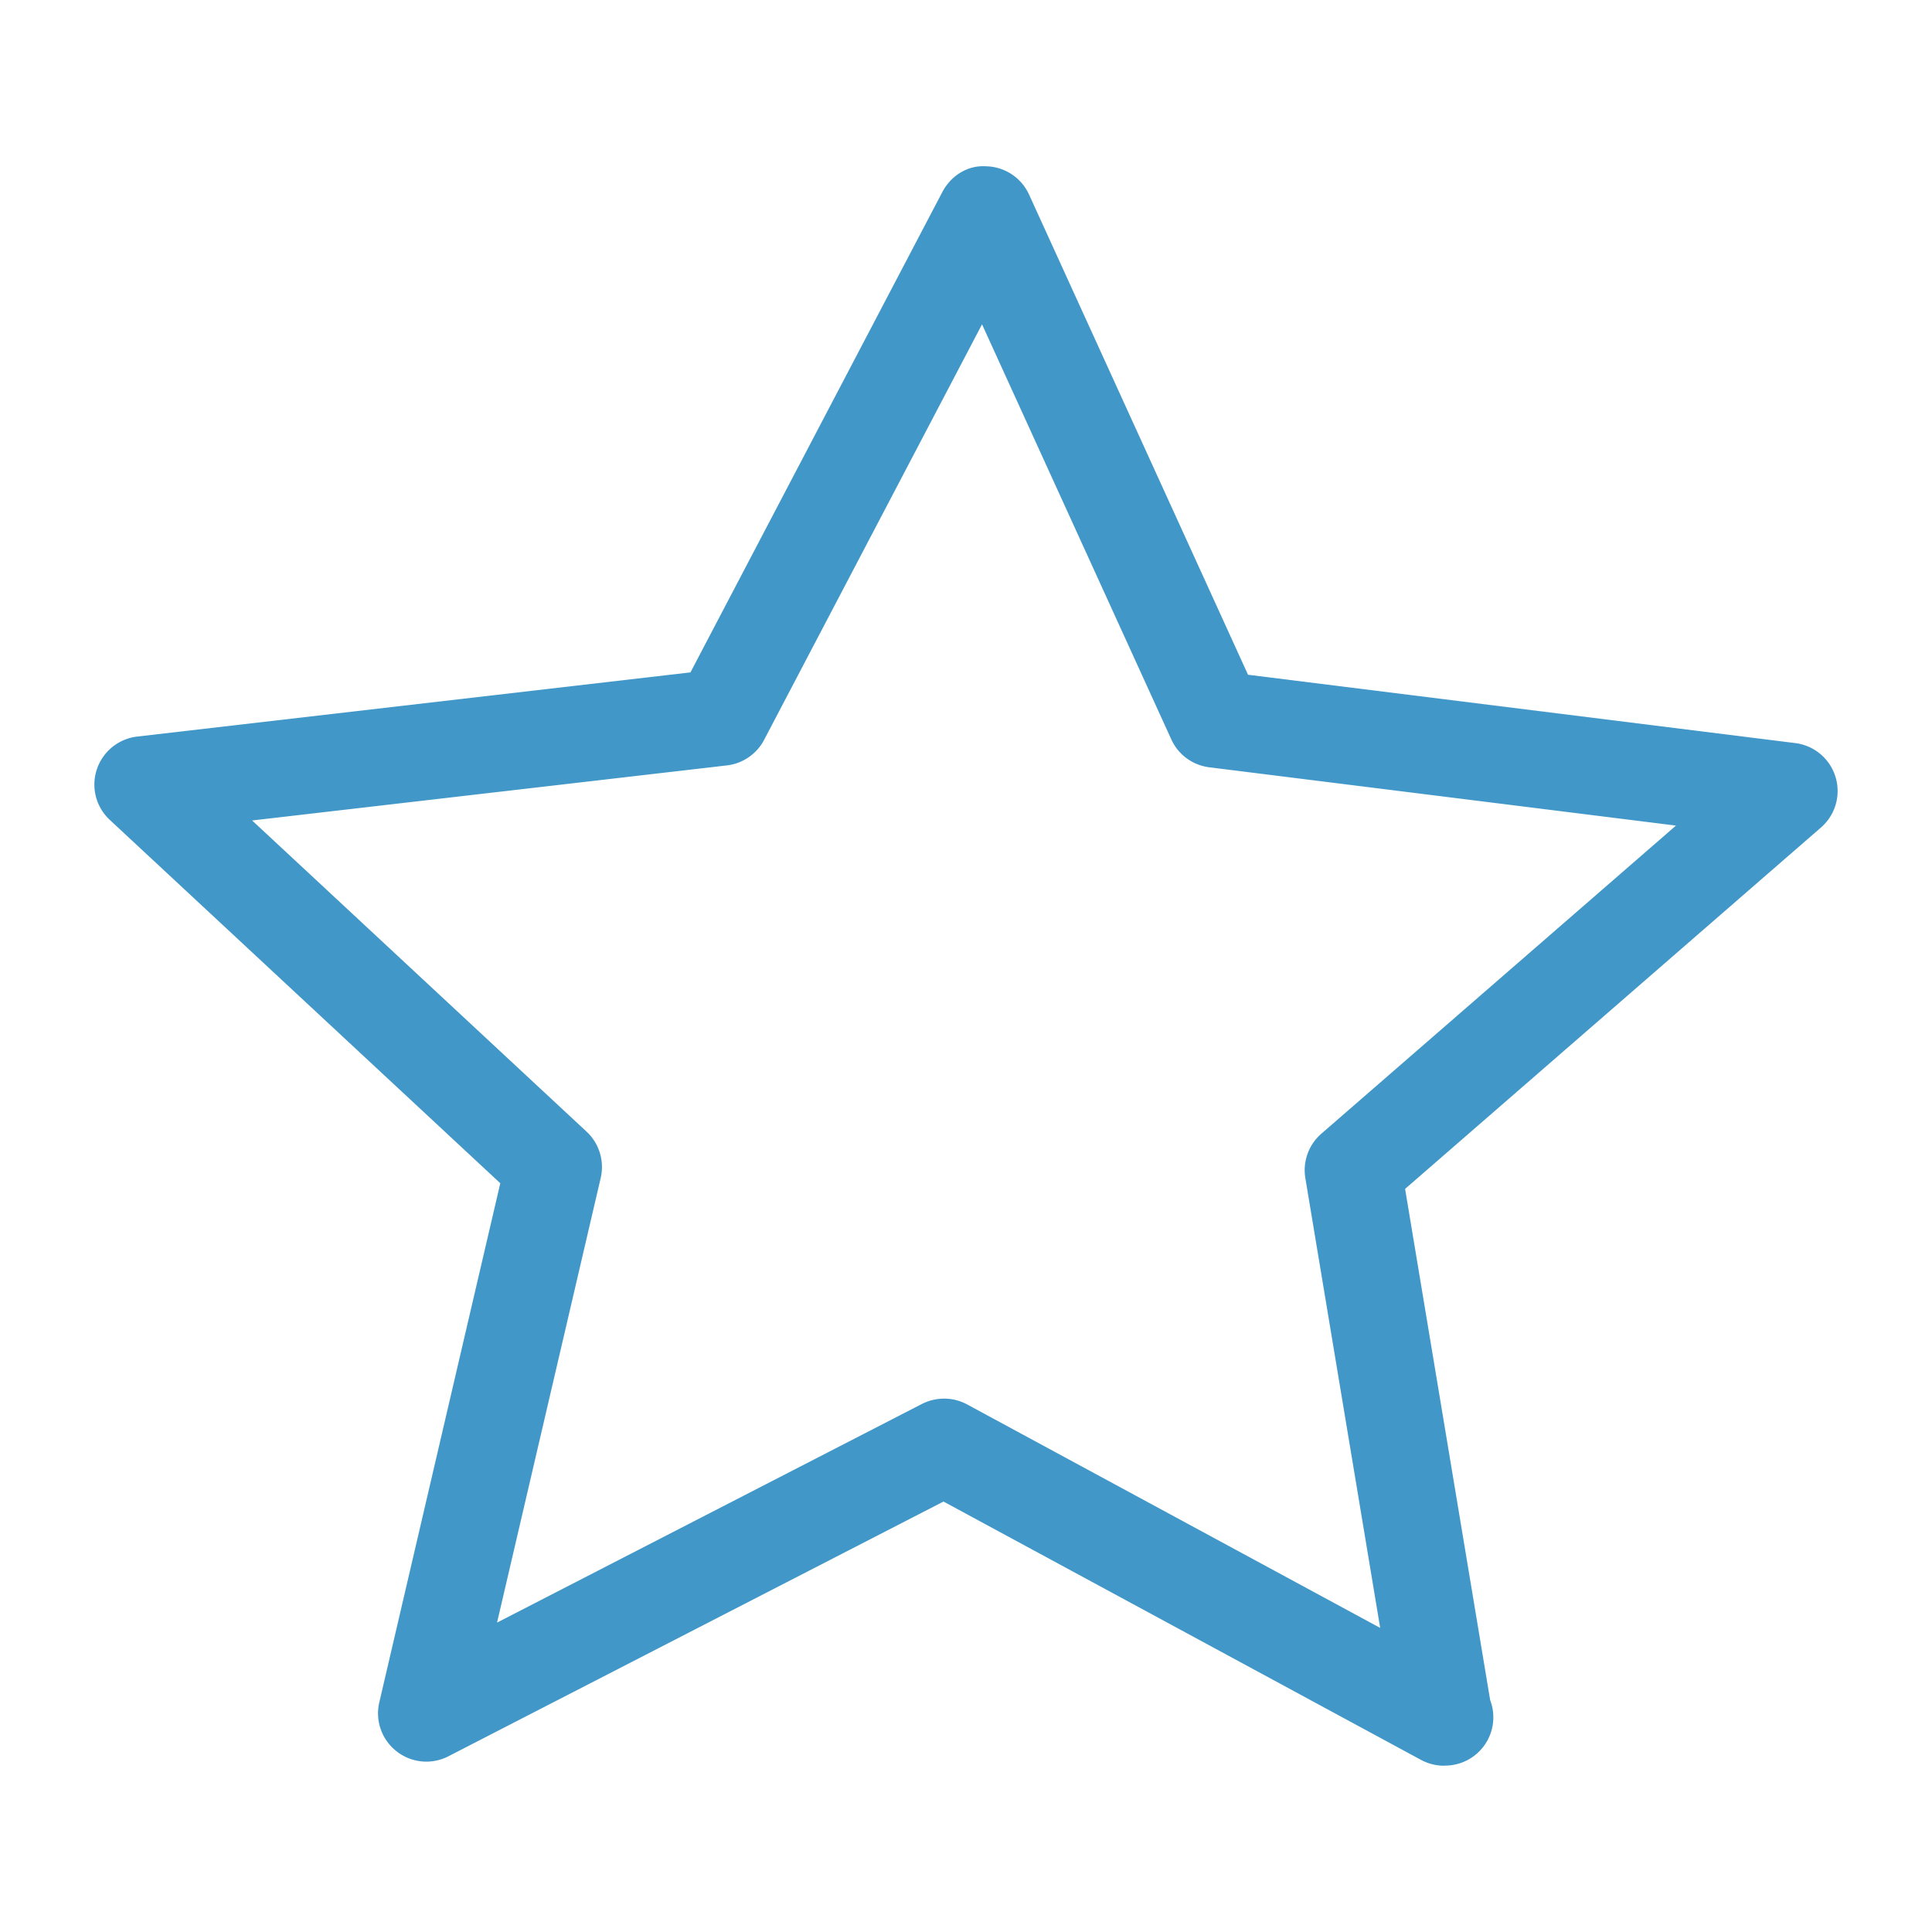 <?xml version="1.0" standalone="no"?><!DOCTYPE svg PUBLIC "-//W3C//DTD SVG 1.1//EN" "http://www.w3.org/Graphics/SVG/1.1/DTD/svg11.dtd"><svg t="1598970354546" class="icon" viewBox="0 0 1024 1024" version="1.1" xmlns="http://www.w3.org/2000/svg" p-id="1739" xmlns:xlink="http://www.w3.org/1999/xlink" width="16" height="16"><defs><style type="text/css">@font-face { font-family: element-icons; src: url("chrome-extension://moombeodfomdpjnpocobemoiaemednkg/fonts/element-icons.woff") format("woff"), url("chrome-extension://moombeodfomdpjnpocobemoiaemednkg/fonts/element-icons.ttf ") format("truetype"); }
</style></defs><path d="M765.363 935.859c-4.173 0-8.371-1.024-12.186-3.072l-253.107-136.934-262.4 135.014a25.498 25.498 0 0 1-27.443-2.611 25.523 25.523 0 0 1-9.19-25.984l64.128-275.123-206.976-192.589c-7.322-6.81-10.01-17.229-6.886-26.701s11.469-16.307 21.376-17.459l293.274-34.022 133.478-254.541c4.531-8.653 13.389-14.413 23.373-13.696a25.6 25.6 0 0 1 22.605 14.95l116.07 254.541 290.074 36.224a25.6 25.6 0 0 1 13.619 44.723l-220.442 191.565 45.082 270.925a25.6 25.6 0 0 1-23.936 34.739l-0.512 0.051z m-264.96-194.56c4.198 0 8.397 1.024 12.186 3.072l218.931 118.451-39.654-238.387a25.6 25.6 0 0 1 8.448-23.526l187.981-163.328-247.347-30.899a25.549 25.549 0 0 1-20.122-14.771l-100.326-220.006-115.507 220.237a25.6 25.6 0 0 1-19.738 13.542l-251.622 29.184 177.254 164.915c6.707 6.246 9.574 15.616 7.501 24.55l-54.938 235.674 225.203-115.891a26.112 26.112 0 0 1 11.75-2.816z" fill="#4198C8" p-id="1740"></path></svg>